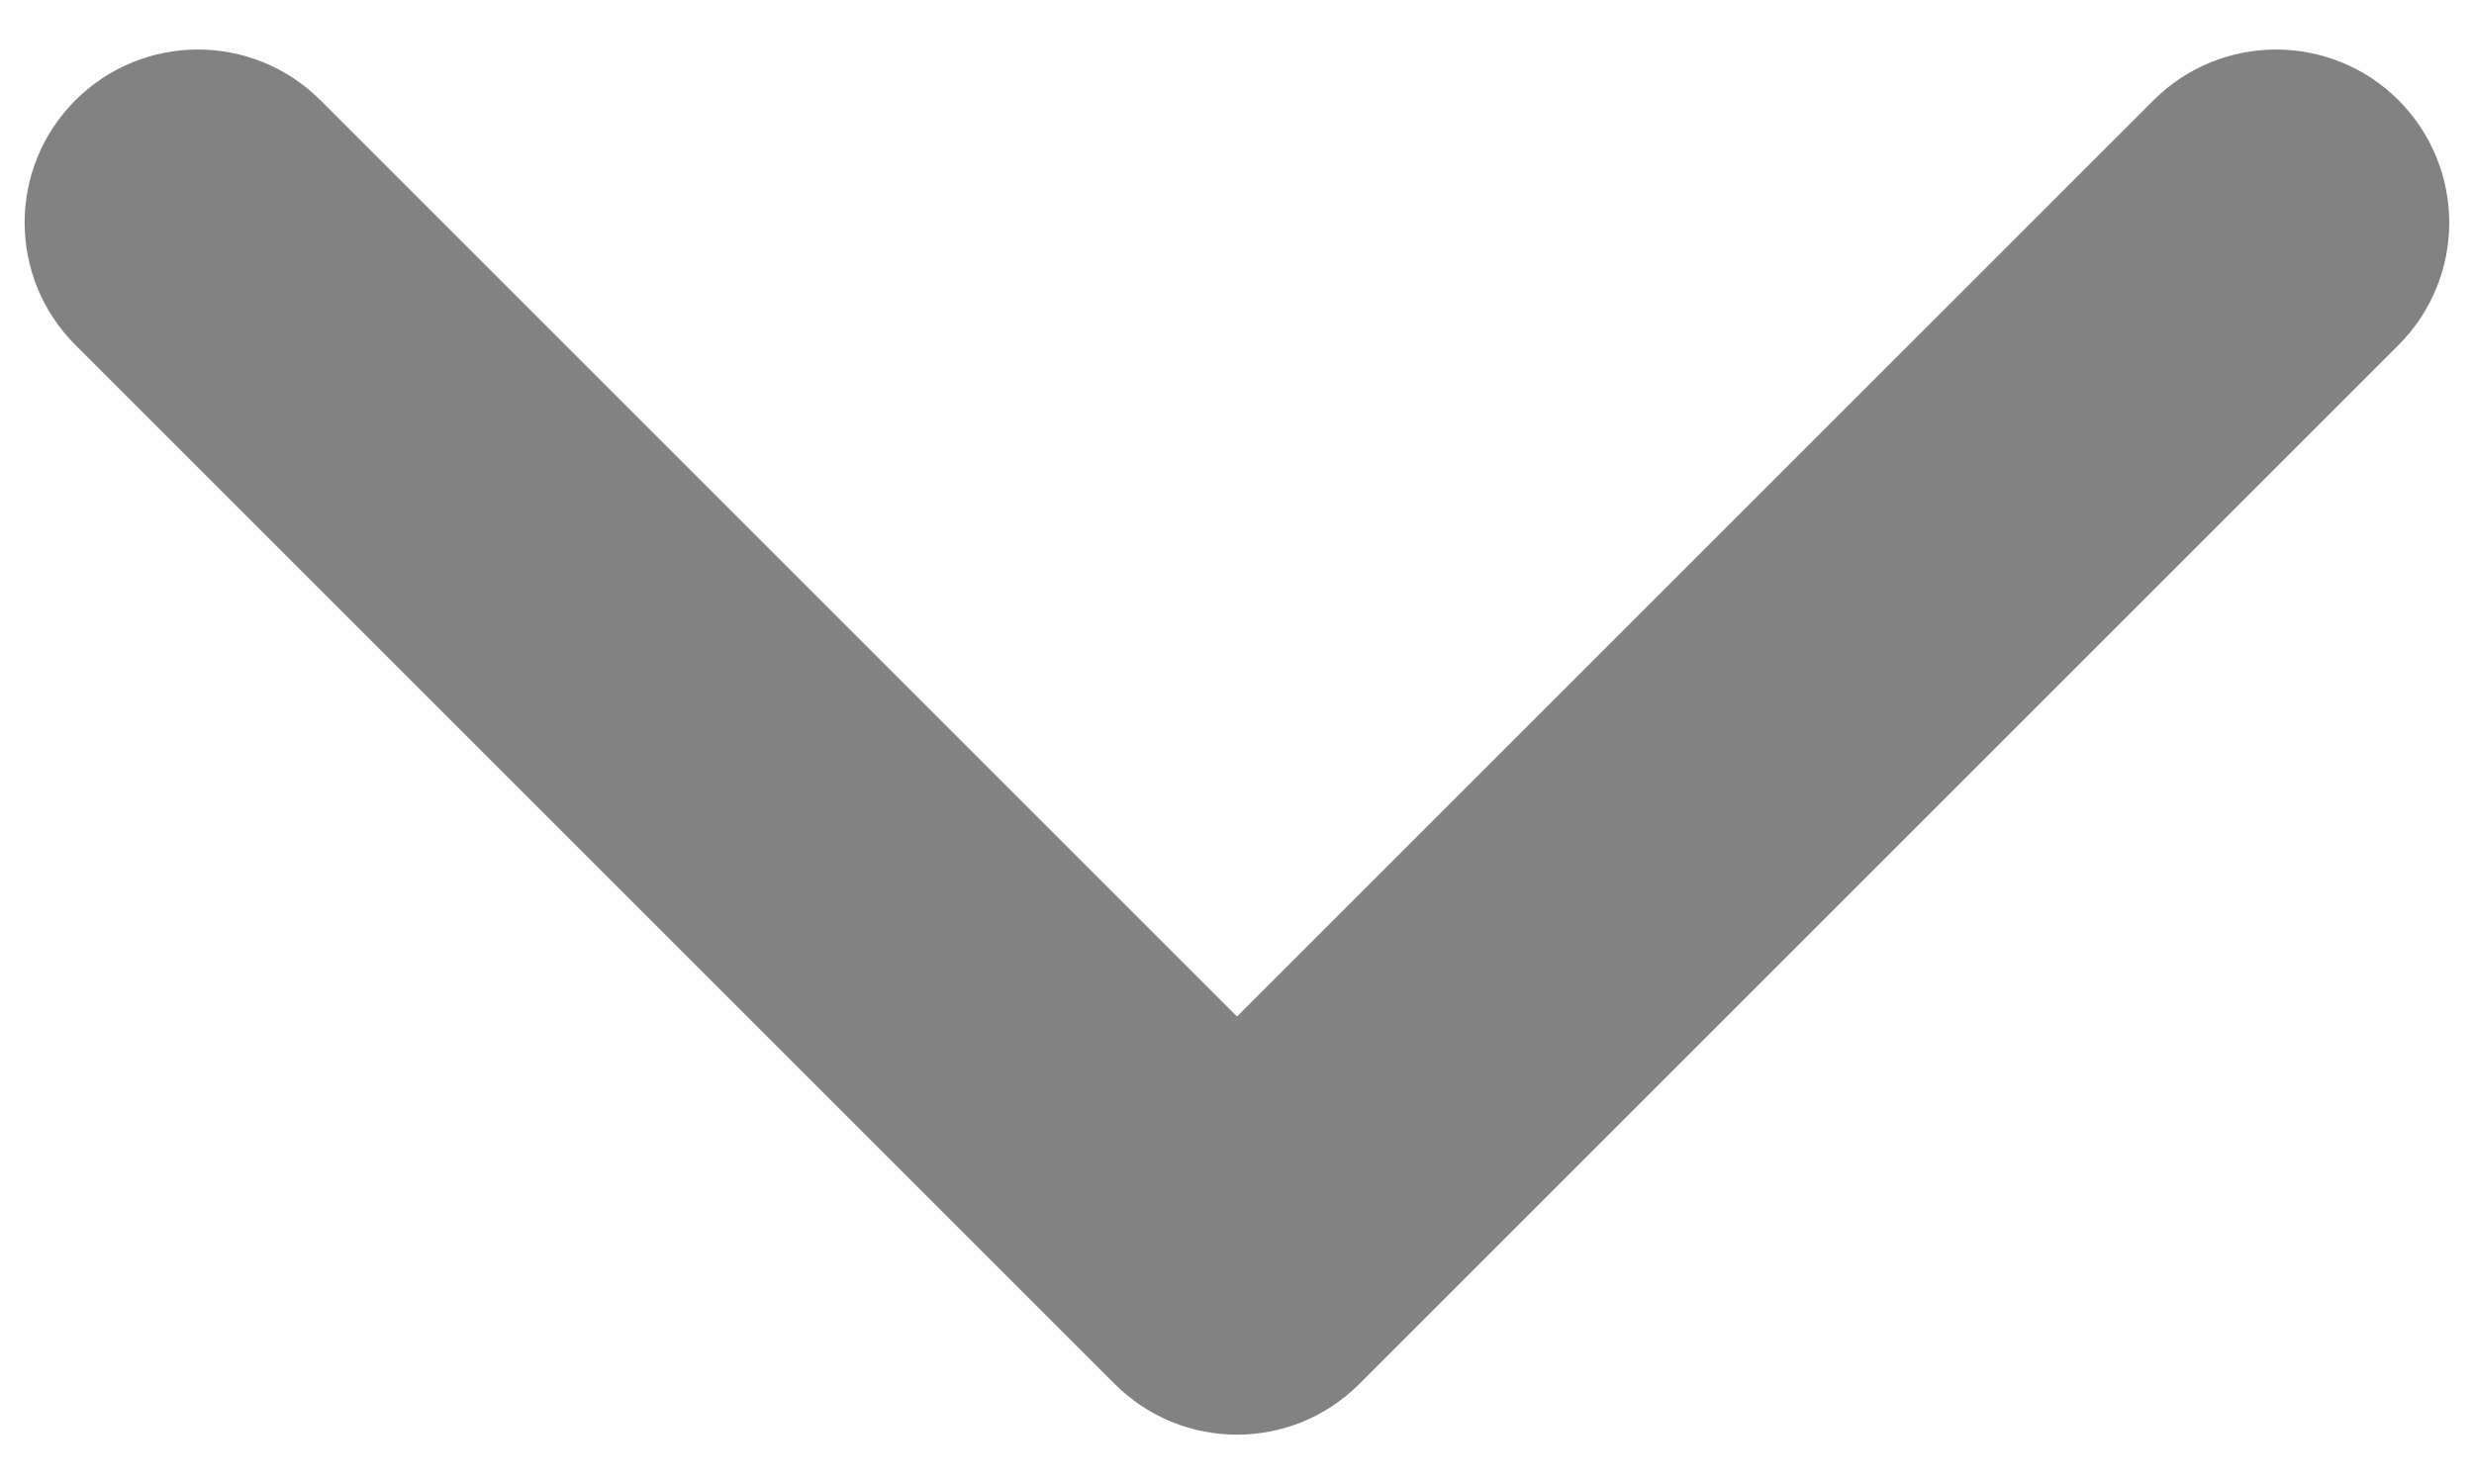 <svg width="10" height="6" viewBox="0 0 10 6" fill="none" xmlns="http://www.w3.org/2000/svg">
<path fill-rule="evenodd" clip-rule="evenodd" d="M9.695 1.395L5.495 5.595C5.221 5.869 4.779 5.869 4.505 5.595L0.305 1.395C0.031 1.121 0.031 0.679 0.305 0.405C0.579 0.132 1.021 0.132 1.295 0.405L5 4.11L8.705 0.405C8.979 0.132 9.421 0.132 9.695 0.405C9.831 0.542 9.9 0.721 9.9 0.9C9.9 1.079 9.831 1.259 9.695 1.395Z" fill="#828282"/>
</svg>
